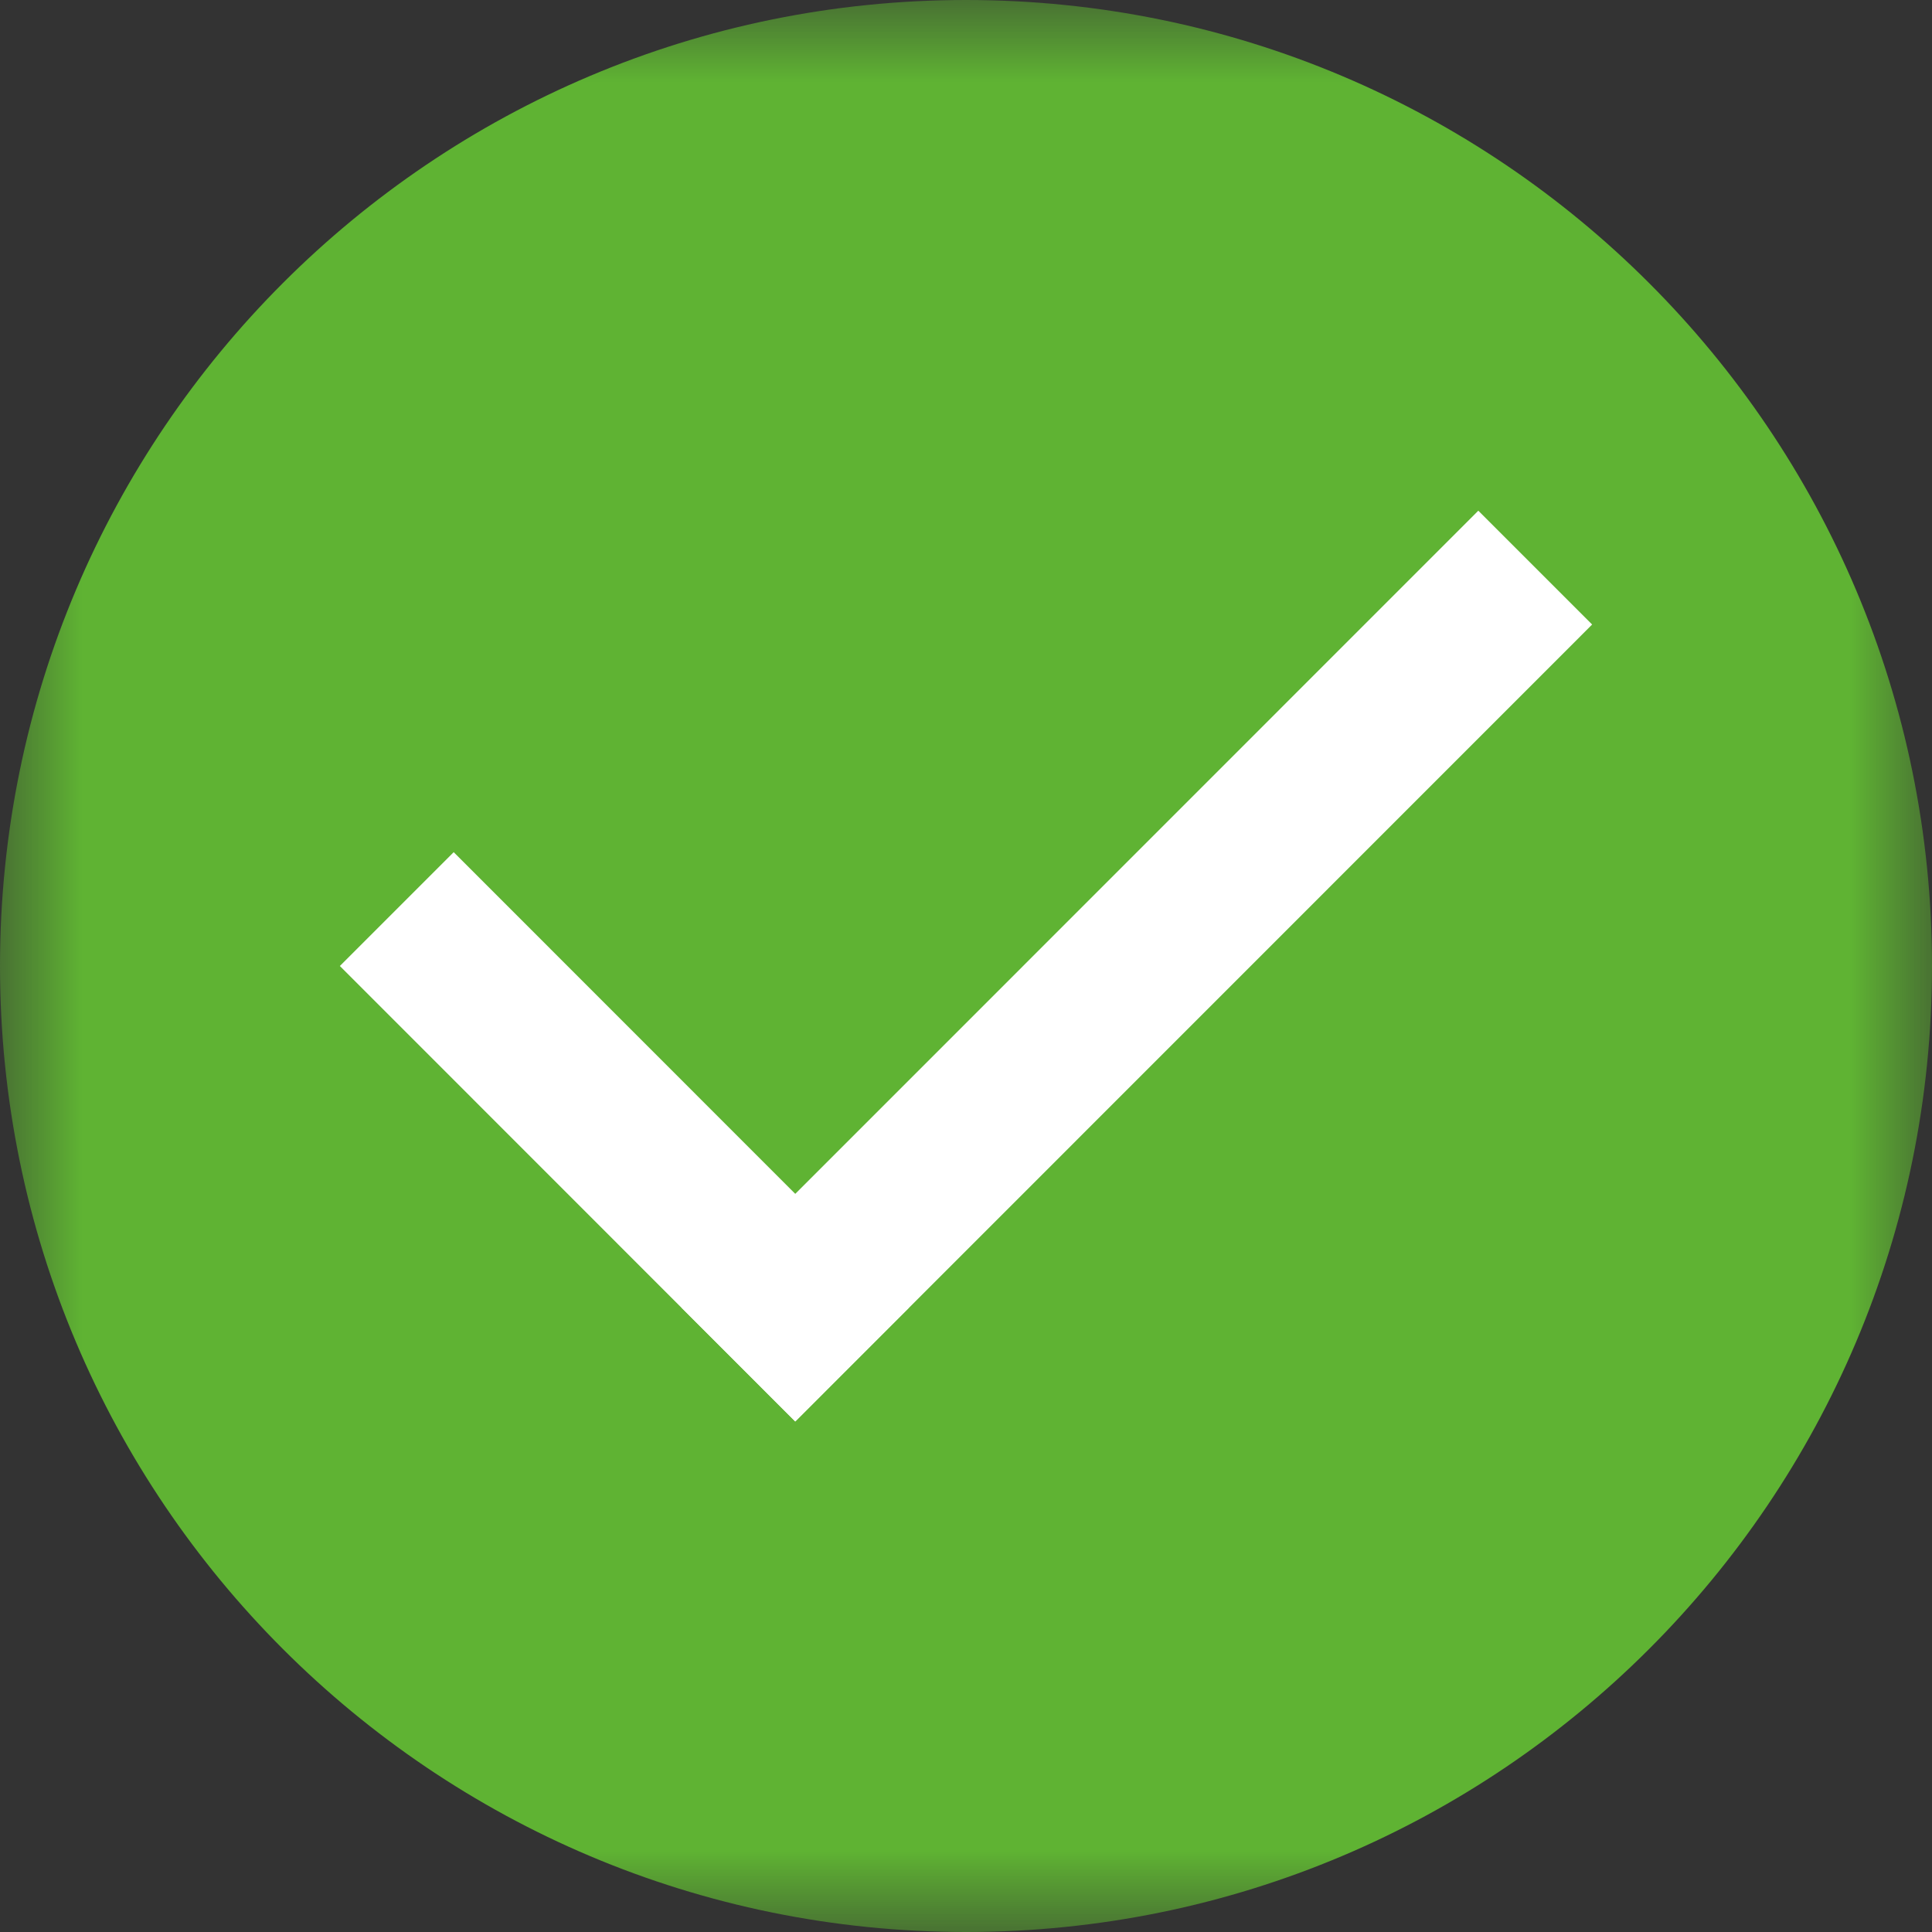 <?xml version="1.0" encoding="UTF-8"?>
<svg width="12px" height="12px" viewBox="0 0 12 12" version="1.1" xmlns="http://www.w3.org/2000/svg" xmlns:xlink="http://www.w3.org/1999/xlink">
    <rect x="0" y="0" width="12" height="12" fill="#333333" stroke="none"/>
    <title>警告提示/成功</title>
    <defs>
        <polygon id="path-1" points="0 0 12 0 12 12 0 12"></polygon>
    </defs>
    <g id="警告提示/成功" stroke="none" stroke-width="1" fill="none" fill-rule="evenodd">
        <g id="Page-1">
            <g id="Group-3">
                <mask id="mask-2" fill="white">
                    <use xlink:href="#path-1"></use>
                </mask>
                <g id="Clip-2"></g>
                <path d="M12,6 C12,9.314 9.313,12 6,12 C2.687,12 0,9.314 0,6 C0,2.687 2.687,-0 6,-0 C9.313,-0 12,2.687 12,6" id="Fill-1" fill="#5FB333" mask="url(#mask-2)"></path>
            </g>
            <polygon id="Stroke-4" fill="#FFFFFF" fill-rule="nonzero" points="2.818 5.293 5.646 8.122 4.939 8.829 2.111 6"></polygon>
            <polygon id="Stroke-6" fill="#FFFFFF" fill-rule="nonzero" points="9.182 3.172 9.889 3.879 4.94 8.829 4.233 8.122"></polygon>
        </g>
    </g>
</svg>